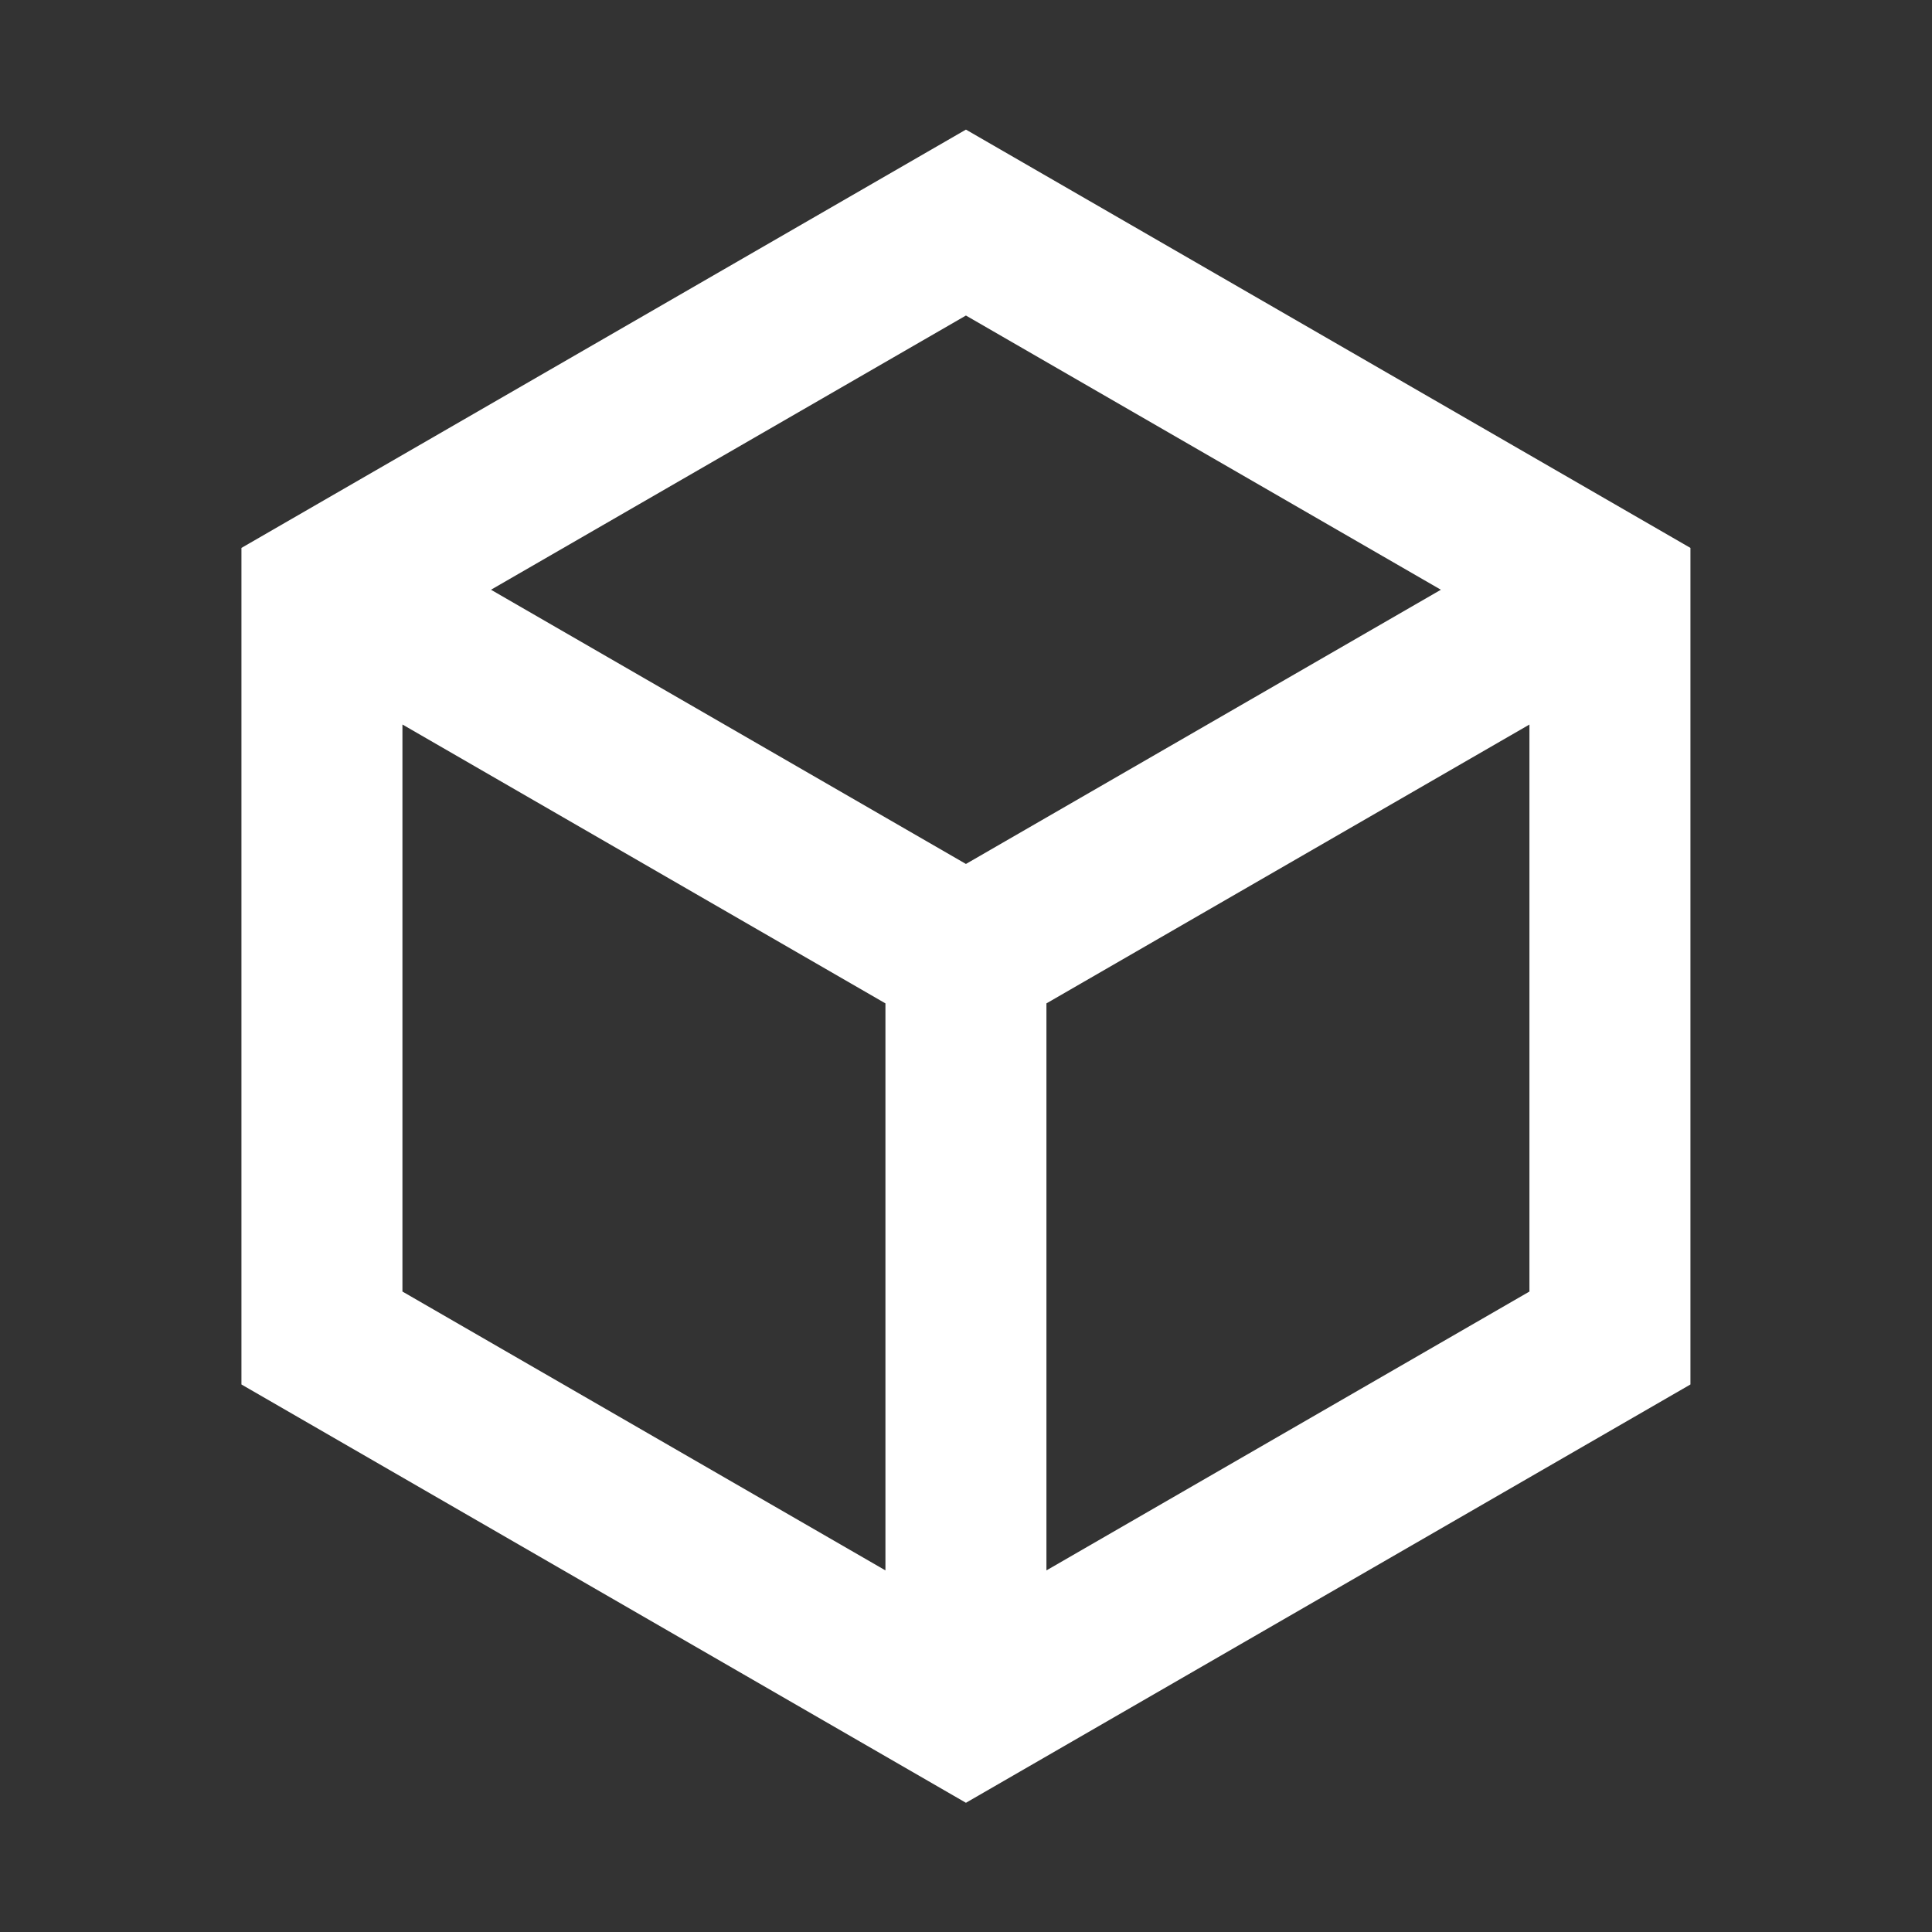 <svg width="60" height="60" viewBox="0 0 60 60" fill="none" xmlns="http://www.w3.org/2000/svg">
<rect x="0" y="0" width="60" height="60" fill="#333333" stroke="none"/>
<path fill-rule="evenodd" clip-rule="evenodd" d="M29.998 4.025L52.498 17.016V42.996L29.998 55.987L7.498 42.996V17.016L29.998 4.025ZM12.498 22.5L12.498 40.11L27.498 48.77V31.161L12.498 22.5ZM47.498 22.501L32.498 31.161V48.77L47.498 40.11L47.498 22.501ZM29.998 9.799L15.248 18.315L29.998 26.831L44.748 18.315L29.998 9.799Z" fill="white"/>
</svg>
